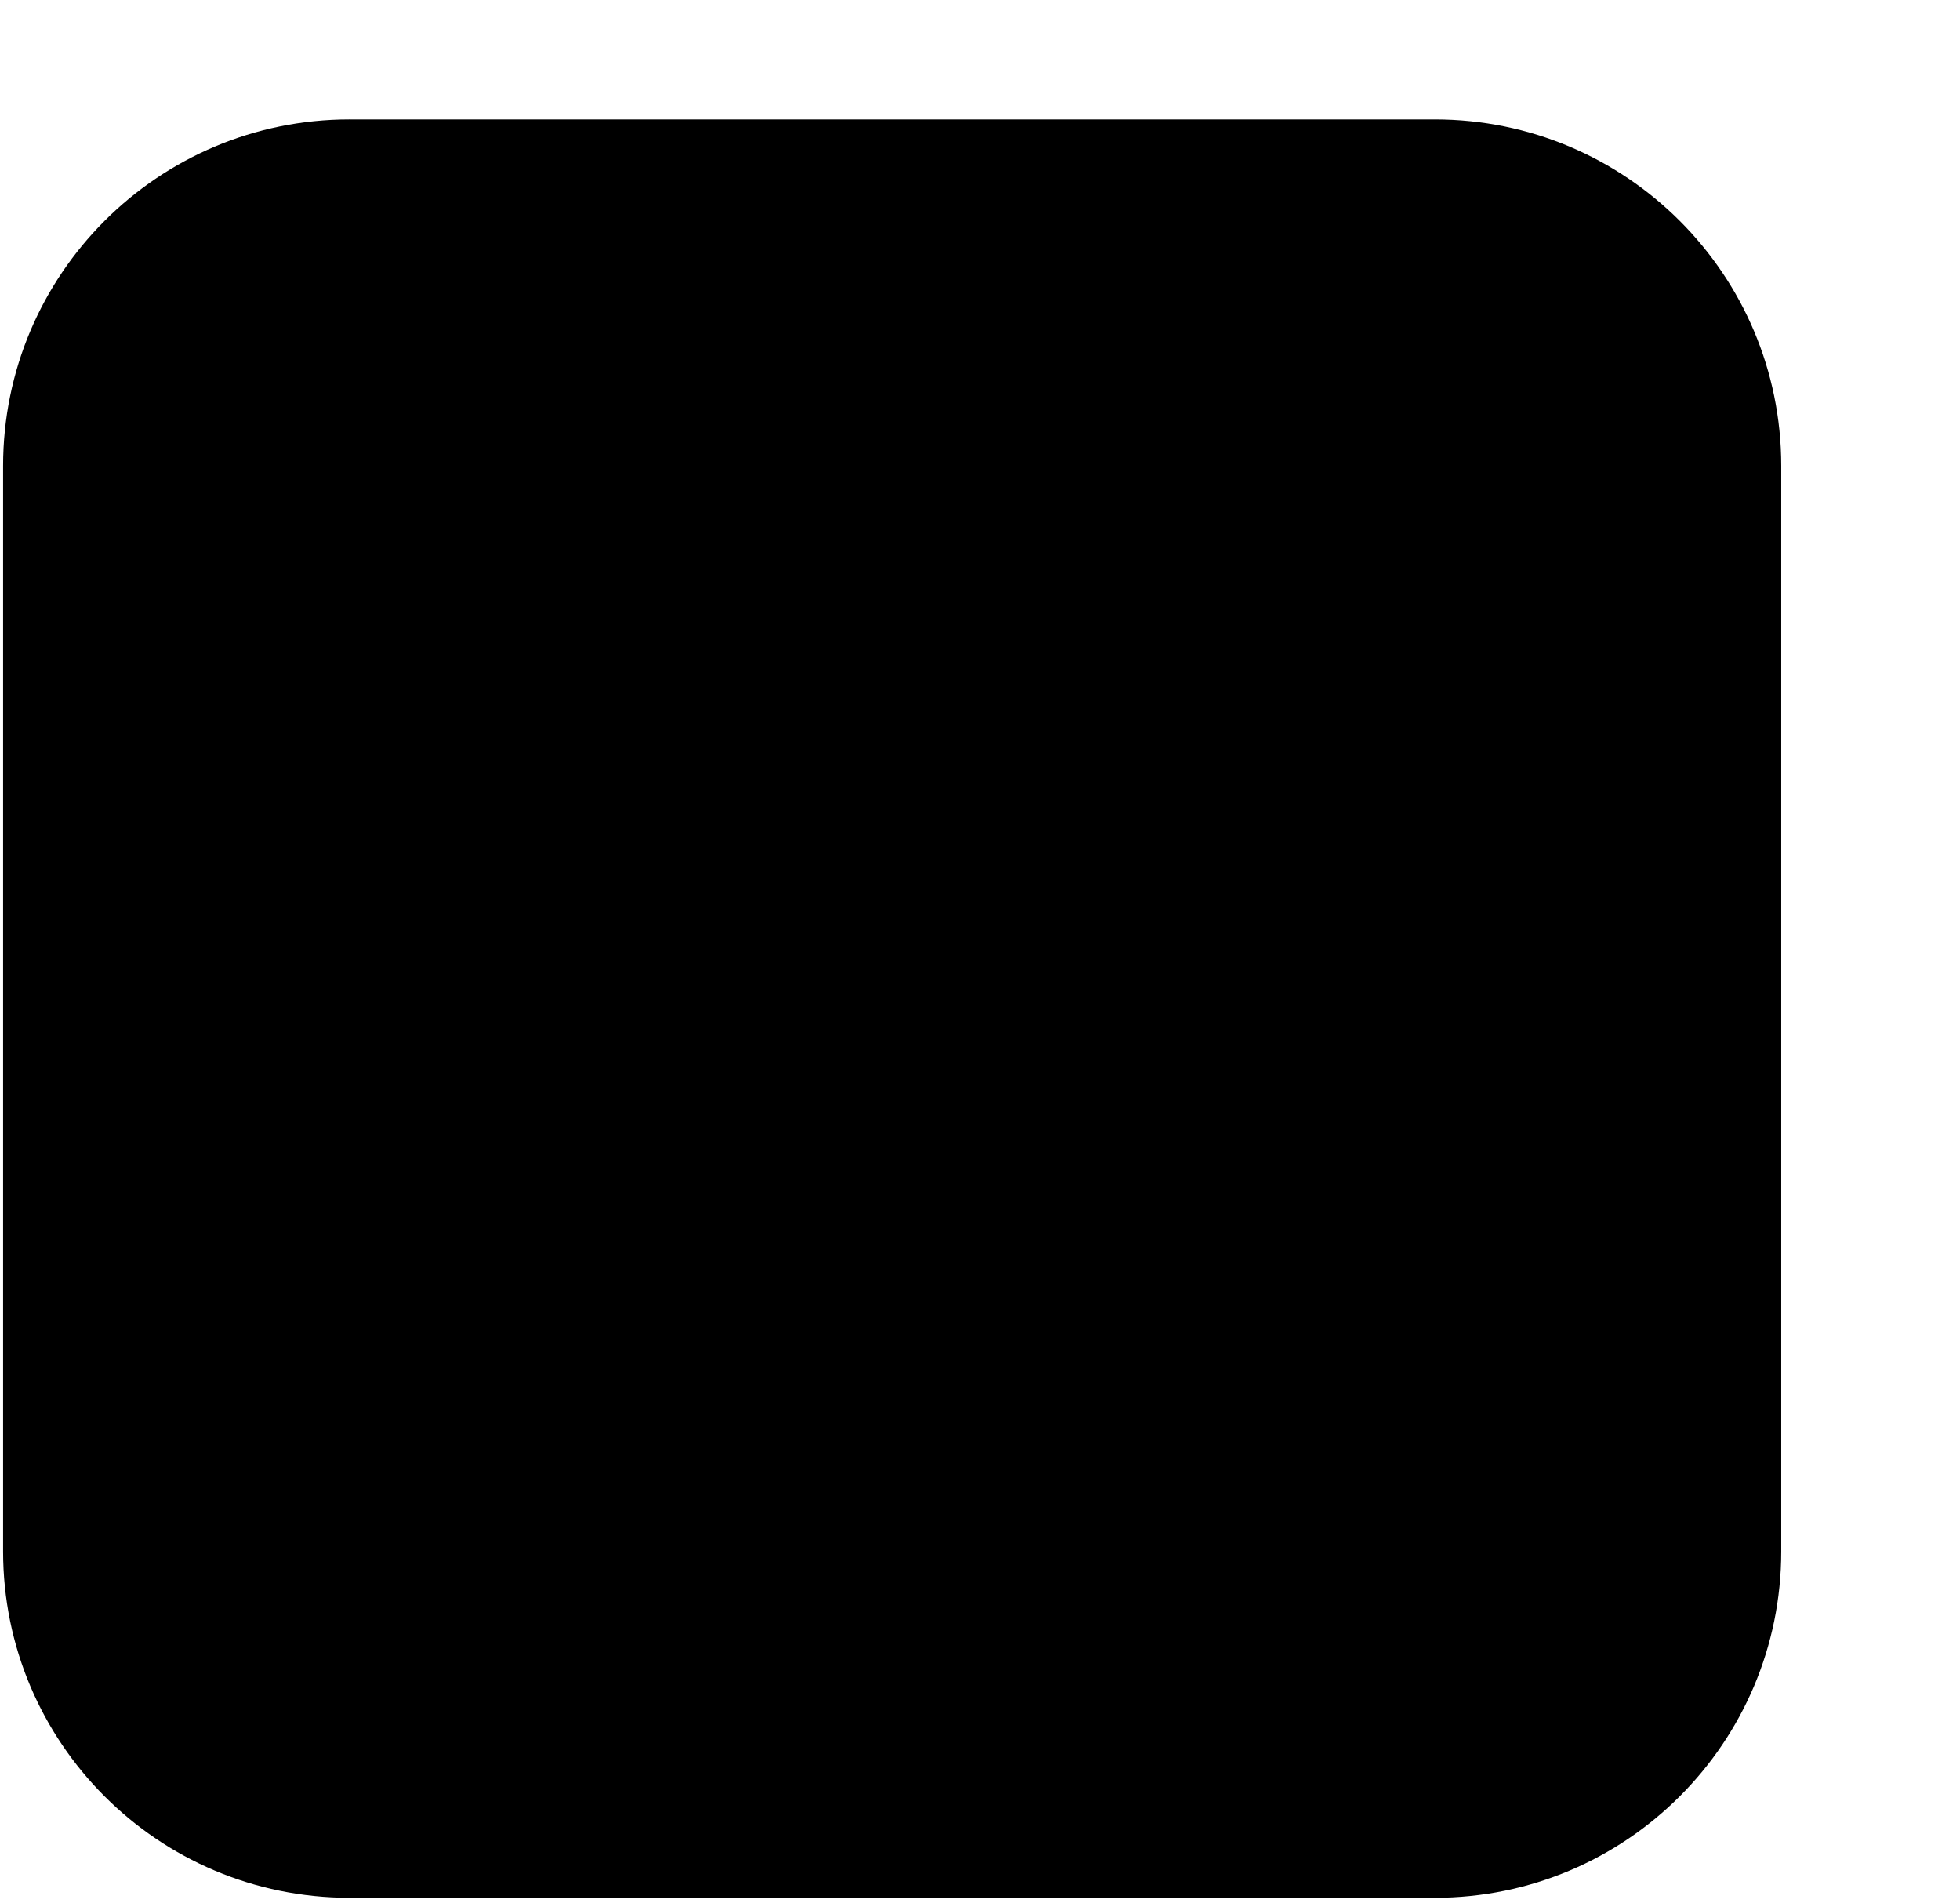 <svg xmlns="http://www.w3.org/2000/svg" xmlns:xlink="http://www.w3.org/1999/xlink" aria-hidden="true" focusable="false" width="1.03em" height="1em" style="-ms-transform: rotate(360deg); -webkit-transform: rotate(360deg); transform: rotate(360deg);" preserveAspectRatio="xMidYMid meet" viewBox="0 0 256 249"><defs><radialGradient cx="3.685%" cy="93.523%" fx="3.685%" fy="93.523%" r="105.029%" id="IconifyId-1700c0baa67-bc8e68-12"><stop stop-color="#212121" offset="0%"/><stop stop-color="#B8B8B8" offset="100%"/></radialGradient><radialGradient cx="30.638%" cy="48.591%" fx="30.638%" fy="48.591%" r="51.842%" gradientTransform="matrix(.807 0 0 1 .06 0)" id="IconifyId-1700c0baa67-bc8e68-13"><stop stop-color="#FFF" offset="0%"/><stop stop-color="#FFF" stop-opacity="0" offset="100%"/></radialGradient><linearGradient x1="50.878%" y1="134.662%" x2="50.878%" y2="0%" id="IconifyId-1700c0baa67-bc8e68-14"><stop stop-color="#4B4B4B" offset="0%"/><stop stop-color="#FFF" offset="100%"/></linearGradient><linearGradient x1="31.395%" y1="83.962%" x2="56.462%" y2="29.279%" id="IconifyId-1700c0baa67-bc8e68-15"><stop stop-color="#26761E" offset="0%"/><stop stop-color="#2CB134" stop-opacity=".996" offset="100%"/></linearGradient></defs><path d="M45.501 18.774h142.013c23.295 0 42.18 18.885 42.18 42.181v142.012c0 23.296-18.885 42.181-42.18 42.181H45.5c-23.296 0-42.18-18.885-42.18-42.18V60.954c0-23.296 18.884-42.18 42.18-42.18z" fill="hsl(216, 100%, 63%)"/><path d="M45.501 21.924c-21.556 0-39.03 17.475-39.03 39.031v142.012c0 21.556 17.474 39.03 39.03 39.03h142.013c21.556 0 39.03-17.474 39.03-39.03V60.955c0-21.556-17.474-39.03-39.03-39.03H45.5zm0-6.3h142.013c25.035 0 45.33 20.295 45.33 45.331v142.012c0 25.036-20.295 45.331-45.33 45.331H45.5c-25.035 0-45.33-20.295-45.33-45.33V60.954c0-25.036 20.295-45.331 45.33-45.331z" fill="hsl(216, 100%, 63%)"/><path d="M46.561 27.096h139.063c19.998 0 36.21 16.211 36.21 36.21v84.272c0 19.997-16.212 36.209-36.21 36.209H46.561c-19.998 0-36.21-16.212-36.21-36.21V63.306c0-19.998 16.212-36.209 36.21-36.209z" fill="hsl(216, 100%, 63%)" opacity=".81"/><path d="M99.518 140.181l-20.783 6.953c-2.802-8.252-8.736-12.378-17.803-12.378c-9.679 0-14.518 3.133-14.518 9.398c0 2.496.904 4.61 2.713 6.342c1.808 1.732 5.896 3.235 12.263 4.508c10.646 2.14 18.44 4.305 23.381 6.495c4.941 2.19 9.106 5.718 12.493 10.582c3.387 4.865 5.081 10.303 5.081 16.314c0 9.423-3.63 17.574-10.888 24.45c-7.259 6.877-18.02 10.315-32.283 10.315c-10.697 0-19.802-2.432-27.316-7.297c-7.513-4.864-12.467-12.085-14.86-21.661l22.616-5.12c2.547 9.73 9.627 14.594 21.241 14.594c5.604 0 9.78-1.082 12.531-3.247c2.751-2.165 4.126-4.75 4.126-7.756c0-3.056-1.248-5.424-3.744-7.105c-2.496-1.681-7.31-3.26-14.44-4.738c-13.296-2.75-22.77-6.507-28.425-11.27c-5.654-4.763-8.481-11.729-8.48-20.898c-.001-9.27 3.374-17.09 10.123-23.457c6.75-6.367 15.906-9.551 27.469-9.551c20.477 0 33.645 8.176 39.503 24.527zm81.883 46.609h-49.665a98.555 98.555 0 0 0-.076 3.591c0 5.502 1.464 9.653 4.393 12.455c2.929 2.801 6.431 4.202 10.506 4.202c7.59 0 12.15-4.05 13.677-12.149l20.63 1.528c-5.756 17.83-17.446 26.743-35.07 26.743c-7.693 0-14.226-1.54-19.6-4.622c-5.374-3.082-9.805-7.577-13.295-13.486c-3.489-5.91-5.234-12.99-5.234-21.242c0-12.276 3.502-22.184 10.507-29.723c7.004-7.539 16.007-11.308 27.01-11.308c9.933 0 18.452 3.502 25.558 10.506c7.106 7.004 10.66 18.172 10.66 33.505zm-49.741-13.219h27.43c-.713-10.595-5.068-15.892-13.066-15.893c-8.557 0-13.346 5.298-14.364 15.893z" fill="#000"/><path d="M60.015 117.464c-11.126 0-19.836 3.029-26.226 9.058c-6.387 6.025-9.556 13.368-9.556 22.14c0 8.664 2.619 15.118 7.837 19.513c5.38 4.533 14.597 8.187 27.625 10.882c7.347 1.522 12.34 3.16 15.085 5.009c2.998 2.019 4.543 4.952 4.543 8.608c0 3.586-1.648 6.683-4.817 9.178c-3.117 2.453-7.677 3.635-13.65 3.635c-11.724 0-19.36-4.808-22.496-14.265l-19.12 4.328c2.431 8.251 6.957 14.49 13.602 18.794c7.206 4.665 15.97 7.006 26.332 7.006c13.836 0 24.153-3.297 31.038-9.819c6.904-6.54 10.323-14.218 10.323-23.136c0-5.643-1.582-10.719-4.757-15.279c-3.202-4.6-7.11-7.91-11.74-9.962c-4.795-2.125-12.477-4.26-23.003-6.375c-6.688-1.337-11.027-2.932-13.16-4.975c-2.165-2.073-3.271-4.66-3.271-7.65c0-7.472 5.772-11.208 16.328-11.209c9.198 0 15.593 4.035 18.881 11.92l17.34-5.802c-5.874-14.433-18.131-21.599-37.138-21.599zM77.6 149.423l-.58-1.707c-2.548-7.507-7.787-11.15-16.088-11.15c-8.801 0-12.707 2.53-12.707 7.588c0 2.002.702 3.644 2.154 5.035c1.483 1.42 5.32 2.83 11.368 4.04c10.765 2.164 18.67 4.36 23.758 6.615c5.251 2.328 9.672 6.073 13.245 11.203c3.6 5.17 5.406 10.968 5.406 17.348c0 9.93-3.84 18.552-11.454 25.765c-7.633 7.23-18.837 10.81-33.528 10.81c-11.031 0-20.478-2.523-28.3-7.587c-7.909-5.12-13.13-12.732-15.633-22.742l-.45-1.796l26.131-5.915l.443 1.694c2.328 8.89 8.662 13.242 19.49 13.242c5.233 0 9.028-.984 11.412-2.86c2.332-1.835 3.435-3.909 3.435-6.332c0-2.457-.95-4.262-2.945-5.605c-2.247-1.513-6.881-3.033-13.797-4.466c-13.563-2.806-23.295-6.665-29.223-11.658c-6.09-5.13-9.125-12.609-9.125-22.283c0-9.77 3.58-18.065 10.692-24.774c7.108-6.706 16.71-10.044 28.711-10.045c21.204 0 35.076 8.614 41.207 25.727l.624 1.741l-24.246 8.112zm91.872 5.151c-6.768-6.67-14.831-9.985-24.288-9.985c-10.509 0-19.03 3.568-25.684 10.73c-6.677 7.187-10.022 16.652-10.022 28.491c0 7.943 1.666 14.706 4.982 20.321c3.334 5.646 7.543 9.915 12.637 12.836c5.083 2.915 11.307 4.383 18.698 4.383c16.089 0 26.857-7.676 32.595-23.3l-16.723-1.24c-1.993 7.9-7.138 12.039-15.108 12.039c-4.54 0-8.491-1.58-11.757-4.705c-3.321-3.176-4.953-7.802-4.953-13.763c0-1.043.026-2.262.078-3.658l.064-1.743h49.583c-.268-13.951-3.665-24.06-10.102-30.406zm-36.002 35.807c0 5.042 1.297 8.72 3.835 11.146c2.591 2.48 5.645 3.7 9.254 3.7c6.693 0 10.527-3.405 11.898-10.673l.3-1.59l24.54 1.818l-.708 2.192c-5.992 18.561-18.367 27.997-36.794 27.997c-7.992 0-14.834-1.614-20.5-4.863c-5.653-3.242-10.308-7.964-13.953-14.136c-3.662-6.202-5.485-13.6-5.485-22.162c0-12.713 3.658-23.063 10.99-30.955c7.354-7.915 16.84-11.887 28.337-11.887c10.41 0 19.385 3.69 26.83 11.028c7.499 7.392 11.198 19.019 11.198 34.794v1.81h-49.72c-.015.647-.022 1.24-.022 1.781zm-3.803-15l.19-1.983c1.102-11.457 6.591-17.53 16.167-17.53c9.069 0 14.101 6.122 14.873 17.582l.13 1.932h-31.36zm27.439-3.62c-.998-8.392-4.631-12.272-11.082-12.272c-7.007 0-11.032 3.906-12.317 12.272h23.399z" fill="hsl(216, 100%, 63%)"/></svg>